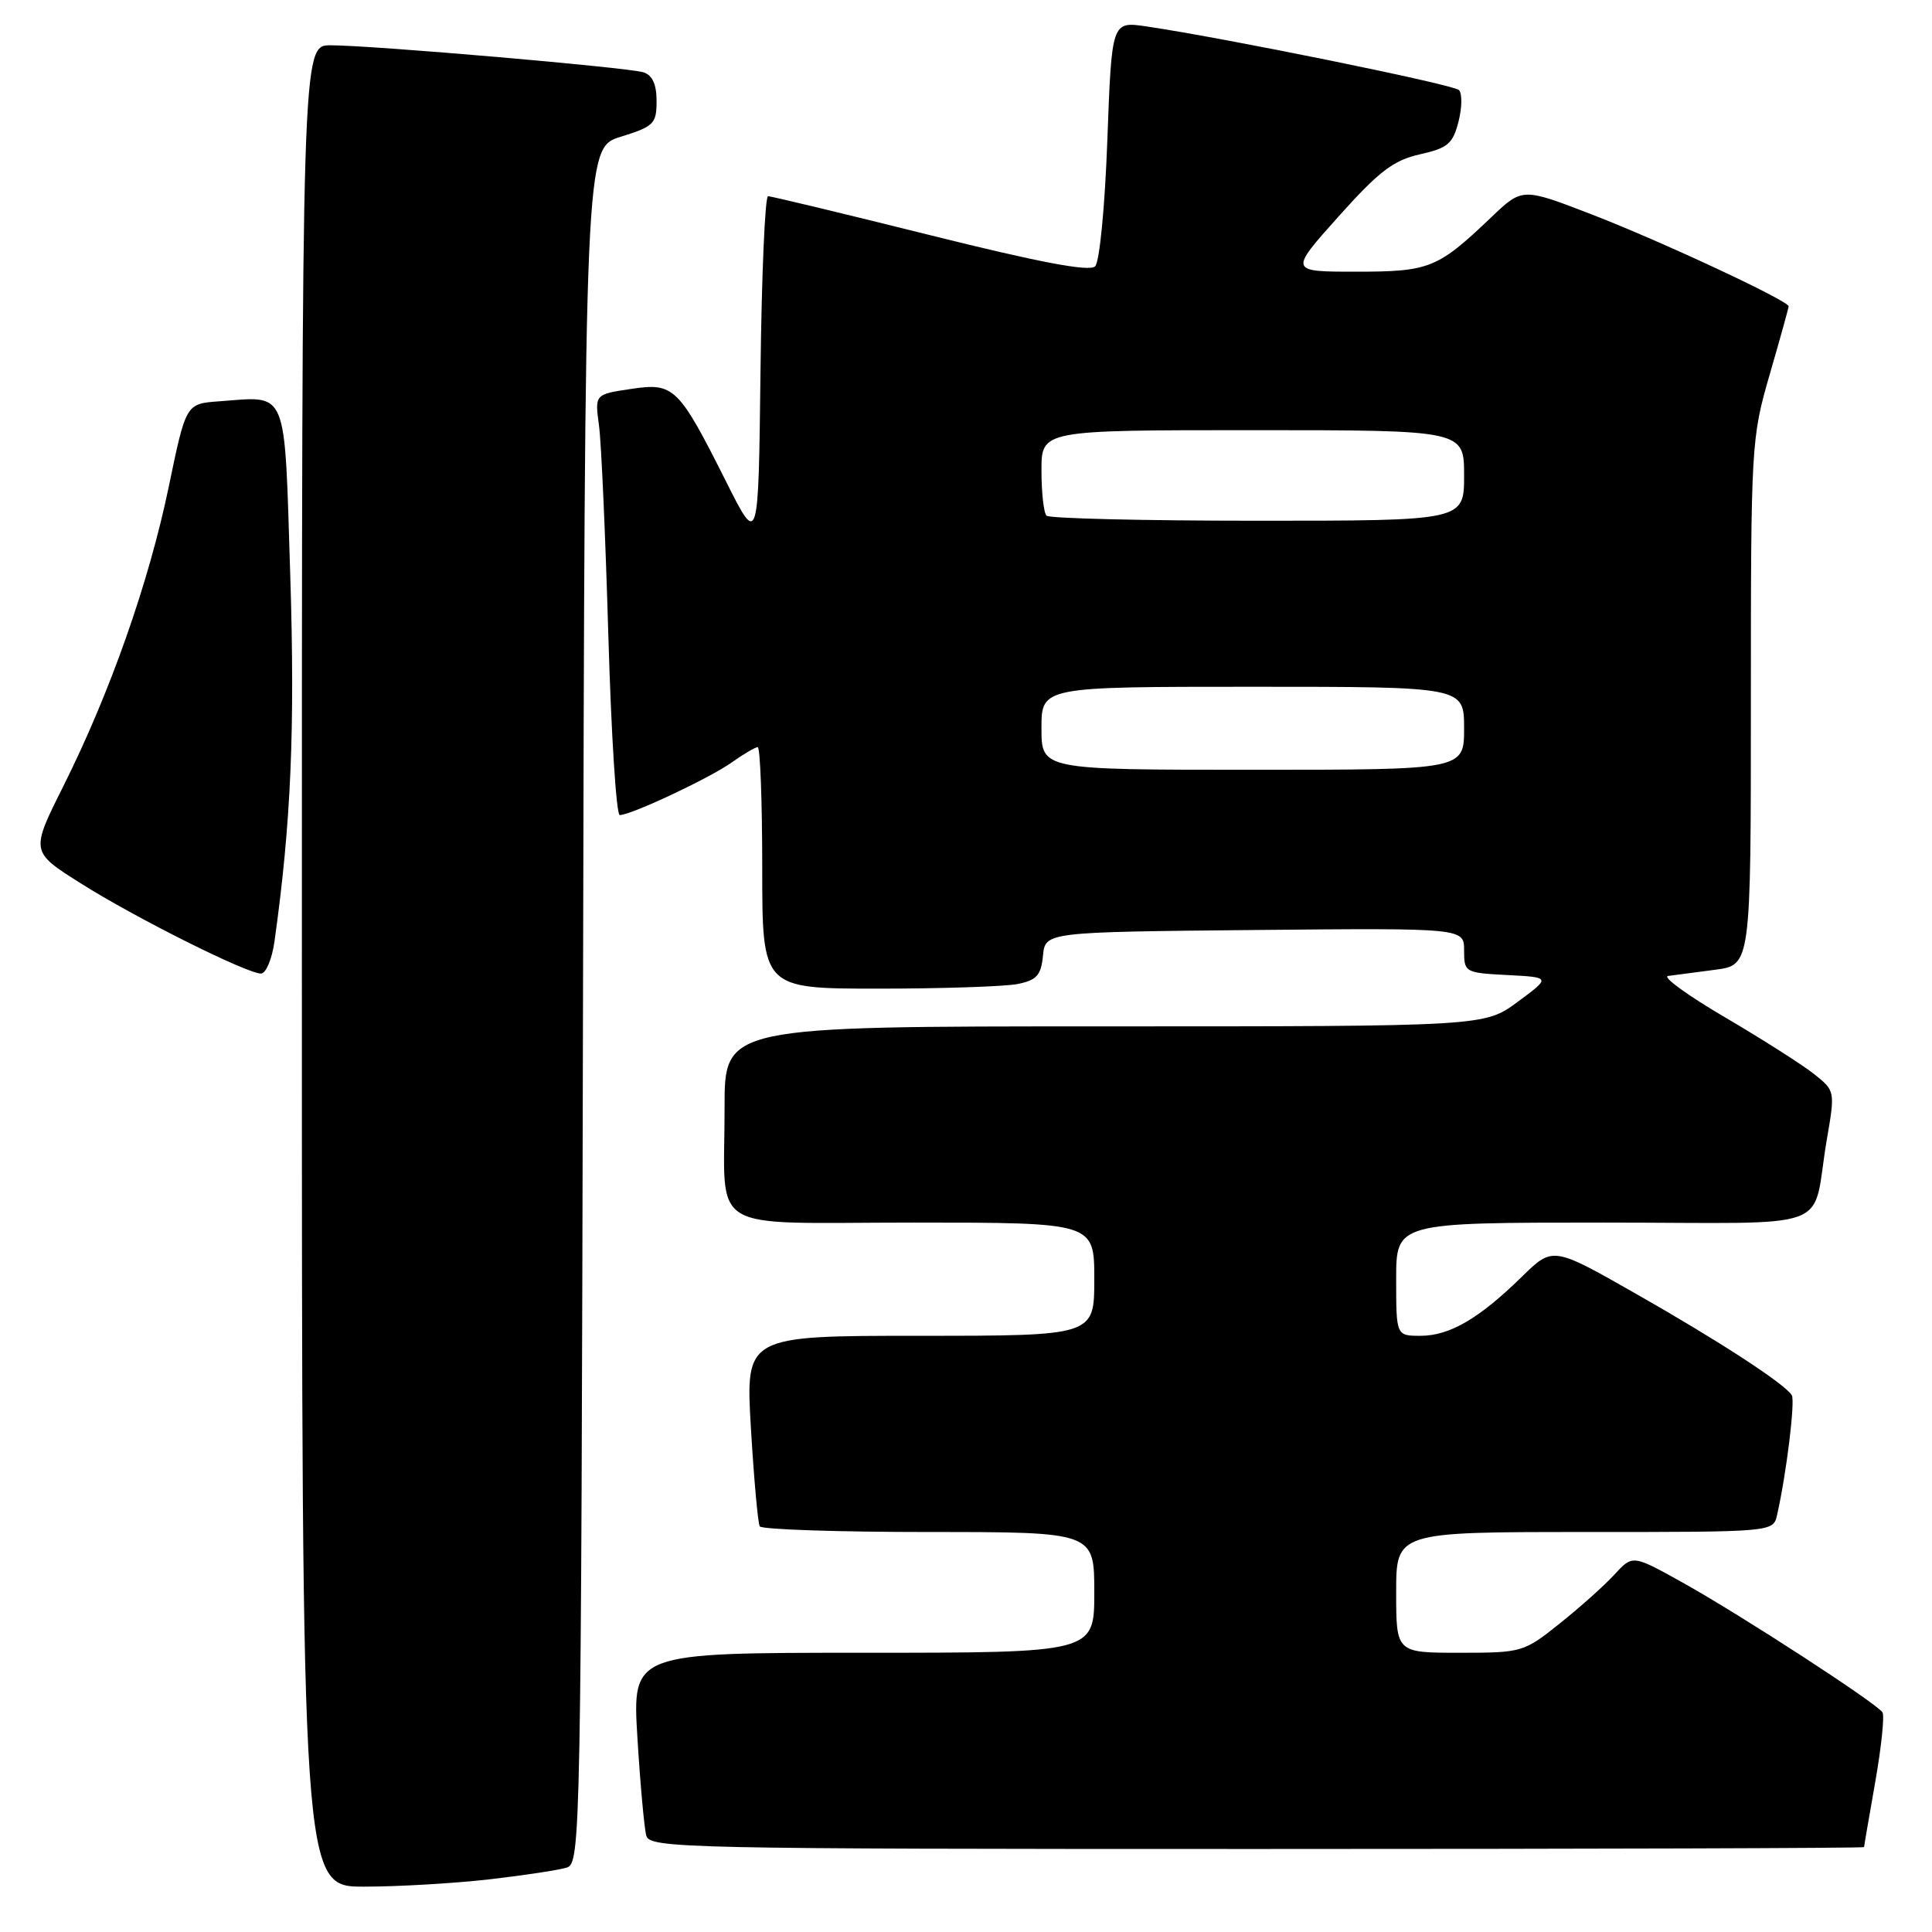 <?xml version="1.0" encoding="UTF-8" standalone="no"?>
<!DOCTYPE svg PUBLIC "-//W3C//DTD SVG 1.1//EN" "http://www.w3.org/Graphics/SVG/1.1/DTD/svg11.dtd" >
<svg xmlns="http://www.w3.org/2000/svg" xmlns:xlink="http://www.w3.org/1999/xlink" version="1.1" viewBox="0 0 256 256">
 <g >
 <path fill="currentColor"
d=" M 64.87 249.02 C 69.47 248.49 74.08 247.79 75.11 247.46 C 76.93 246.89 77.00 243.45 77.25 133.23 C 77.50 19.60 77.50 19.60 82.25 18.12 C 86.64 16.76 87.00 16.40 87.00 13.39 C 87.00 11.17 86.45 9.96 85.25 9.58 C 83.18 8.93 49.28 6.00 43.79 6.00 C 40.00 6.00 40.00 6.00 40.00 128.00 C 40.00 250.00 40.00 250.00 48.25 249.99 C 52.79 249.99 60.26 249.55 64.87 249.02 Z  M 247.00 244.75 C 247.00 244.61 247.67 240.73 248.48 236.12 C 249.29 231.51 249.72 227.36 249.44 226.90 C 248.70 225.71 230.65 213.98 222.92 209.68 C 216.33 206.01 216.33 206.01 213.92 208.64 C 212.59 210.09 209.32 213.01 206.66 215.13 C 201.91 218.93 201.67 219.00 193.41 219.00 C 185.00 219.00 185.00 219.00 185.00 211.00 C 185.00 203.00 185.00 203.00 209.98 203.00 C 234.96 203.00 234.96 203.00 235.47 200.75 C 236.71 195.30 237.89 185.63 237.42 184.87 C 236.48 183.35 227.70 177.64 216.63 171.35 C 205.75 165.16 205.75 165.16 201.63 169.20 C 195.97 174.73 192.09 176.99 188.25 177.00 C 185.00 177.00 185.00 177.00 185.00 169.50 C 185.00 162.00 185.00 162.00 212.48 162.00 C 243.91 162.00 239.93 163.48 242.06 151.02 C 243.17 144.57 243.16 144.54 240.38 142.32 C 238.84 141.10 233.53 137.71 228.57 134.80 C 223.62 131.90 220.22 129.43 221.03 129.32 C 221.84 129.21 224.64 128.85 227.25 128.50 C 232.00 127.88 232.00 127.88 232.00 93.05 C 232.00 58.87 232.05 58.06 234.50 49.60 C 235.88 44.85 237.00 40.80 237.00 40.59 C 237.00 39.85 220.07 31.95 210.95 28.43 C 201.72 24.86 201.72 24.86 197.61 28.78 C 190.49 35.57 189.43 36.00 179.69 36.00 C 170.82 36.00 170.82 36.00 177.35 28.70 C 182.72 22.70 184.63 21.24 188.14 20.45 C 191.84 19.62 192.51 19.06 193.26 16.11 C 193.74 14.25 193.76 12.37 193.31 11.93 C 192.56 11.19 162.29 5.03 151.90 3.50 C 147.31 2.82 147.31 2.82 146.73 18.53 C 146.41 27.38 145.70 34.70 145.11 35.29 C 144.37 36.03 137.81 34.79 123.28 31.17 C 111.85 28.32 102.17 25.99 101.77 26.00 C 101.37 26.00 100.92 36.43 100.77 49.18 C 100.50 72.35 100.50 72.35 96.27 63.93 C 89.89 51.23 89.32 50.68 83.59 51.54 C 78.81 52.25 78.81 52.25 79.37 56.38 C 79.68 58.64 80.23 71.19 80.61 84.25 C 80.99 97.31 81.66 108.00 82.12 108.00 C 83.62 108.00 94.05 103.10 96.95 101.03 C 98.52 99.92 100.08 99.00 100.40 99.00 C 100.73 99.00 101.00 106.20 101.00 115.00 C 101.00 131.00 101.00 131.00 116.37 131.00 C 124.83 131.00 133.13 130.72 134.82 130.39 C 137.37 129.88 137.94 129.24 138.20 126.64 C 138.50 123.50 138.50 123.50 166.25 123.23 C 194.00 122.97 194.00 122.97 194.00 125.93 C 194.00 128.84 194.11 128.91 199.75 129.20 C 205.50 129.50 205.50 129.50 201.10 132.75 C 196.70 136.00 196.70 136.00 146.35 136.00 C 96.00 136.00 96.00 136.00 96.01 146.75 C 96.04 163.74 93.17 162.00 121.12 162.00 C 145.00 162.00 145.00 162.00 145.00 169.50 C 145.00 177.00 145.00 177.00 121.89 177.00 C 98.78 177.00 98.78 177.00 99.50 189.25 C 99.90 195.99 100.43 201.84 100.67 202.25 C 100.92 202.66 110.99 203.00 123.06 203.00 C 145.00 203.00 145.00 203.00 145.00 211.00 C 145.00 219.00 145.00 219.00 114.39 219.00 C 83.78 219.00 83.78 219.00 84.46 230.25 C 84.84 236.44 85.37 242.29 85.64 243.25 C 86.11 244.90 90.82 245.00 166.57 245.00 C 210.81 245.00 247.00 244.89 247.00 244.75 Z  M 36.37 124.75 C 38.57 109.07 39.10 96.60 38.46 76.24 C 37.66 51.03 38.27 52.51 28.99 53.18 C 24.64 53.50 24.64 53.50 22.36 64.50 C 19.72 77.21 14.59 91.78 8.39 104.18 C 4.05 112.85 4.05 112.85 10.67 117.03 C 17.89 121.60 32.69 129.00 34.58 129.00 C 35.24 129.00 36.04 127.09 36.37 124.75 Z  M 138.00 96.50 C 138.00 91.00 138.00 91.00 166.00 91.00 C 194.00 91.00 194.00 91.00 194.00 96.50 C 194.00 102.00 194.00 102.00 166.00 102.00 C 138.00 102.00 138.00 102.00 138.00 96.50 Z  M 138.67 68.33 C 138.30 67.97 138.00 65.27 138.00 62.33 C 138.00 57.00 138.00 57.00 166.00 57.00 C 194.00 57.00 194.00 57.00 194.00 63.00 C 194.00 69.00 194.00 69.00 166.67 69.00 C 151.63 69.00 139.03 68.70 138.67 68.33 Z "/>
</g>
</svg>